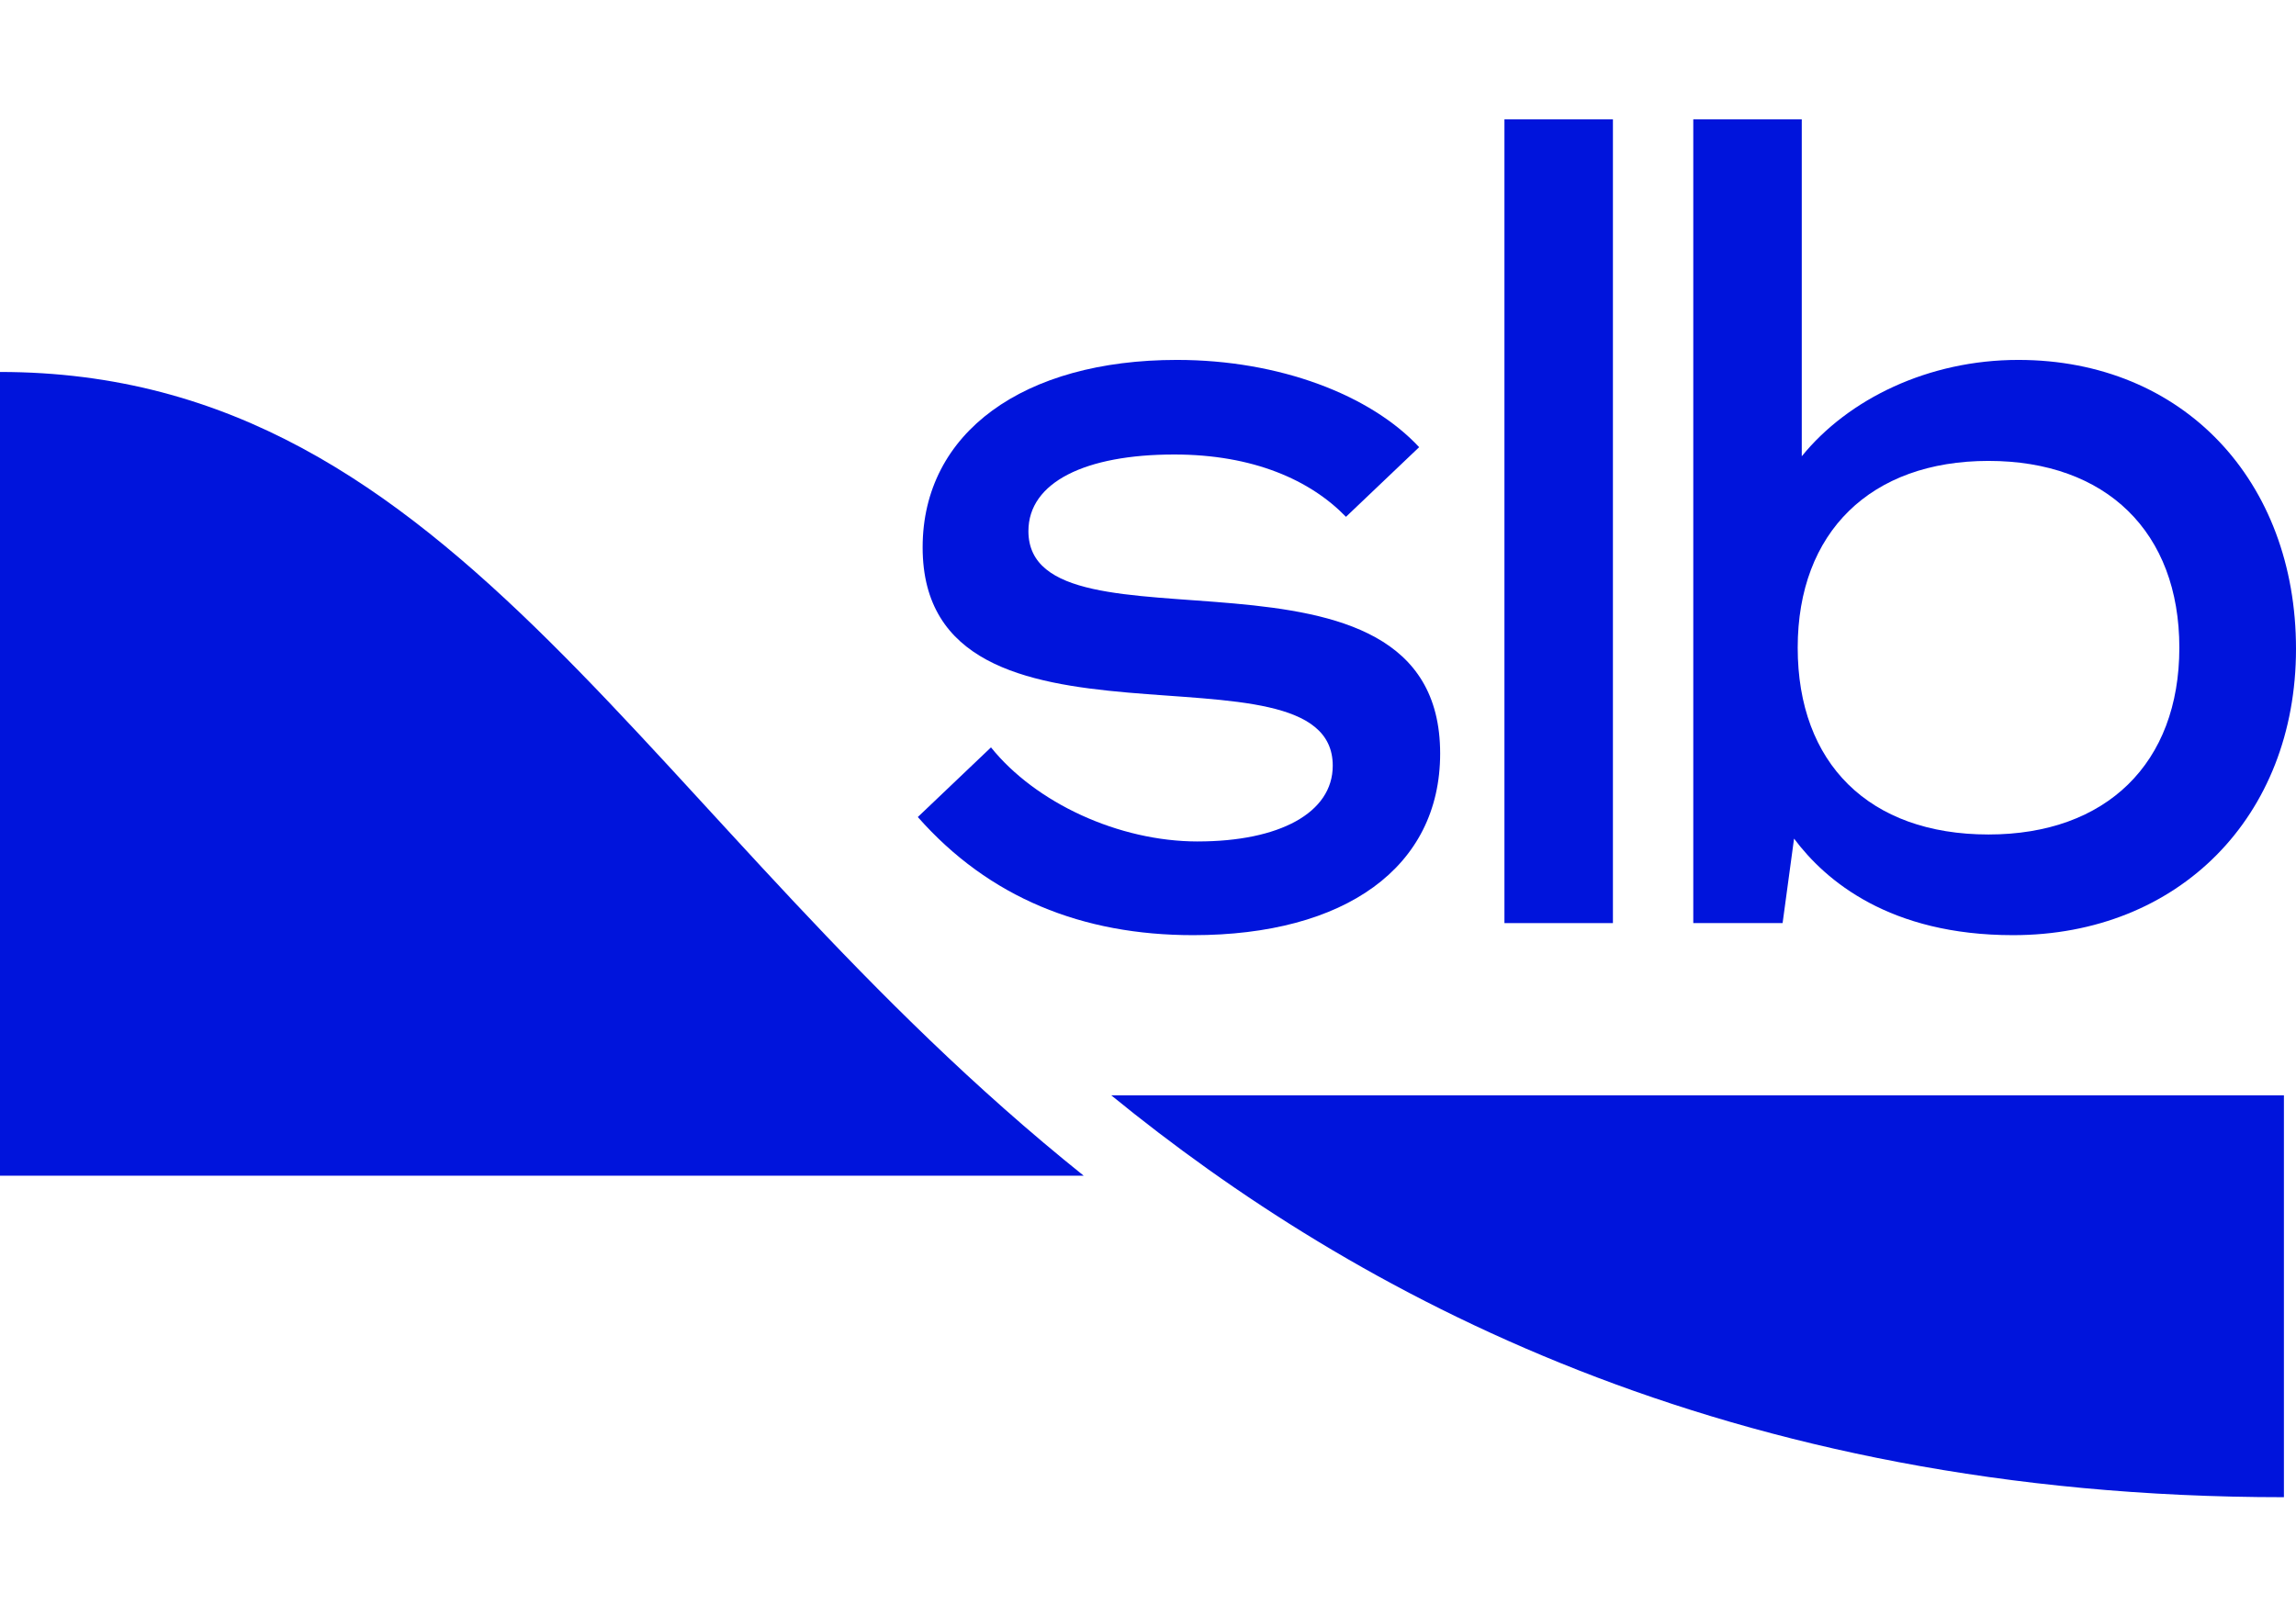 <svg width="500" height="352" viewBox="0 0 500 352" fill="none" xmlns="http://www.w3.org/2000/svg">
<path d="M235.998 256.094C140.309 179.448 100.389 81.022 0 81.022V256.094H235.998Z" fill="#0014DC"/>
<path d="M439.511 78.397C419.971 78.397 402.501 86.9 392.371 99.385V26H368.746V201.072H388.196L390.691 182.669C397.551 191.858 411.526 203.698 438.376 203.698C474.445 203.698 500 177.902 500 141.337C500 104.772 475.48 78.397 439.516 78.397H439.511ZM433.041 181.769C407.021 181.769 391.486 166.273 391.486 141.082C391.486 115.892 407.401 100.396 433.041 100.396C458.68 100.396 474.595 115.892 474.595 141.082C474.595 166.273 458.68 181.769 433.041 181.769Z" fill="#0014DC"/>
<path d="M351.247 26H327.622V201.072H351.247V26Z" fill="#0014DC"/>
<path d="M260.843 183.29C243.613 183.29 225.523 174.881 215.808 162.796L199.873 177.967C215.413 195.585 235.738 203.698 259.823 203.698C292.877 203.698 313.622 188.967 313.622 164.127C313.622 112.49 223.958 144.784 223.958 115.682C223.958 105.032 236.373 99 255.708 99C272.937 99 285.377 104.587 293.112 112.576L309.047 97.404C298.497 86.05 278.632 78.397 256.303 78.397C222.898 78.397 200.923 94.208 200.923 119.228C200.923 169.444 290.232 137.506 290.232 166.783C290.232 177.077 278.592 183.285 260.838 183.285L260.843 183.29Z" fill="#0014DC"/>
<path d="M497.37 238.587H241.998C294.712 281.62 375.651 326.123 497.37 326.123V238.587Z" fill="#0014DC"/>
</svg>
